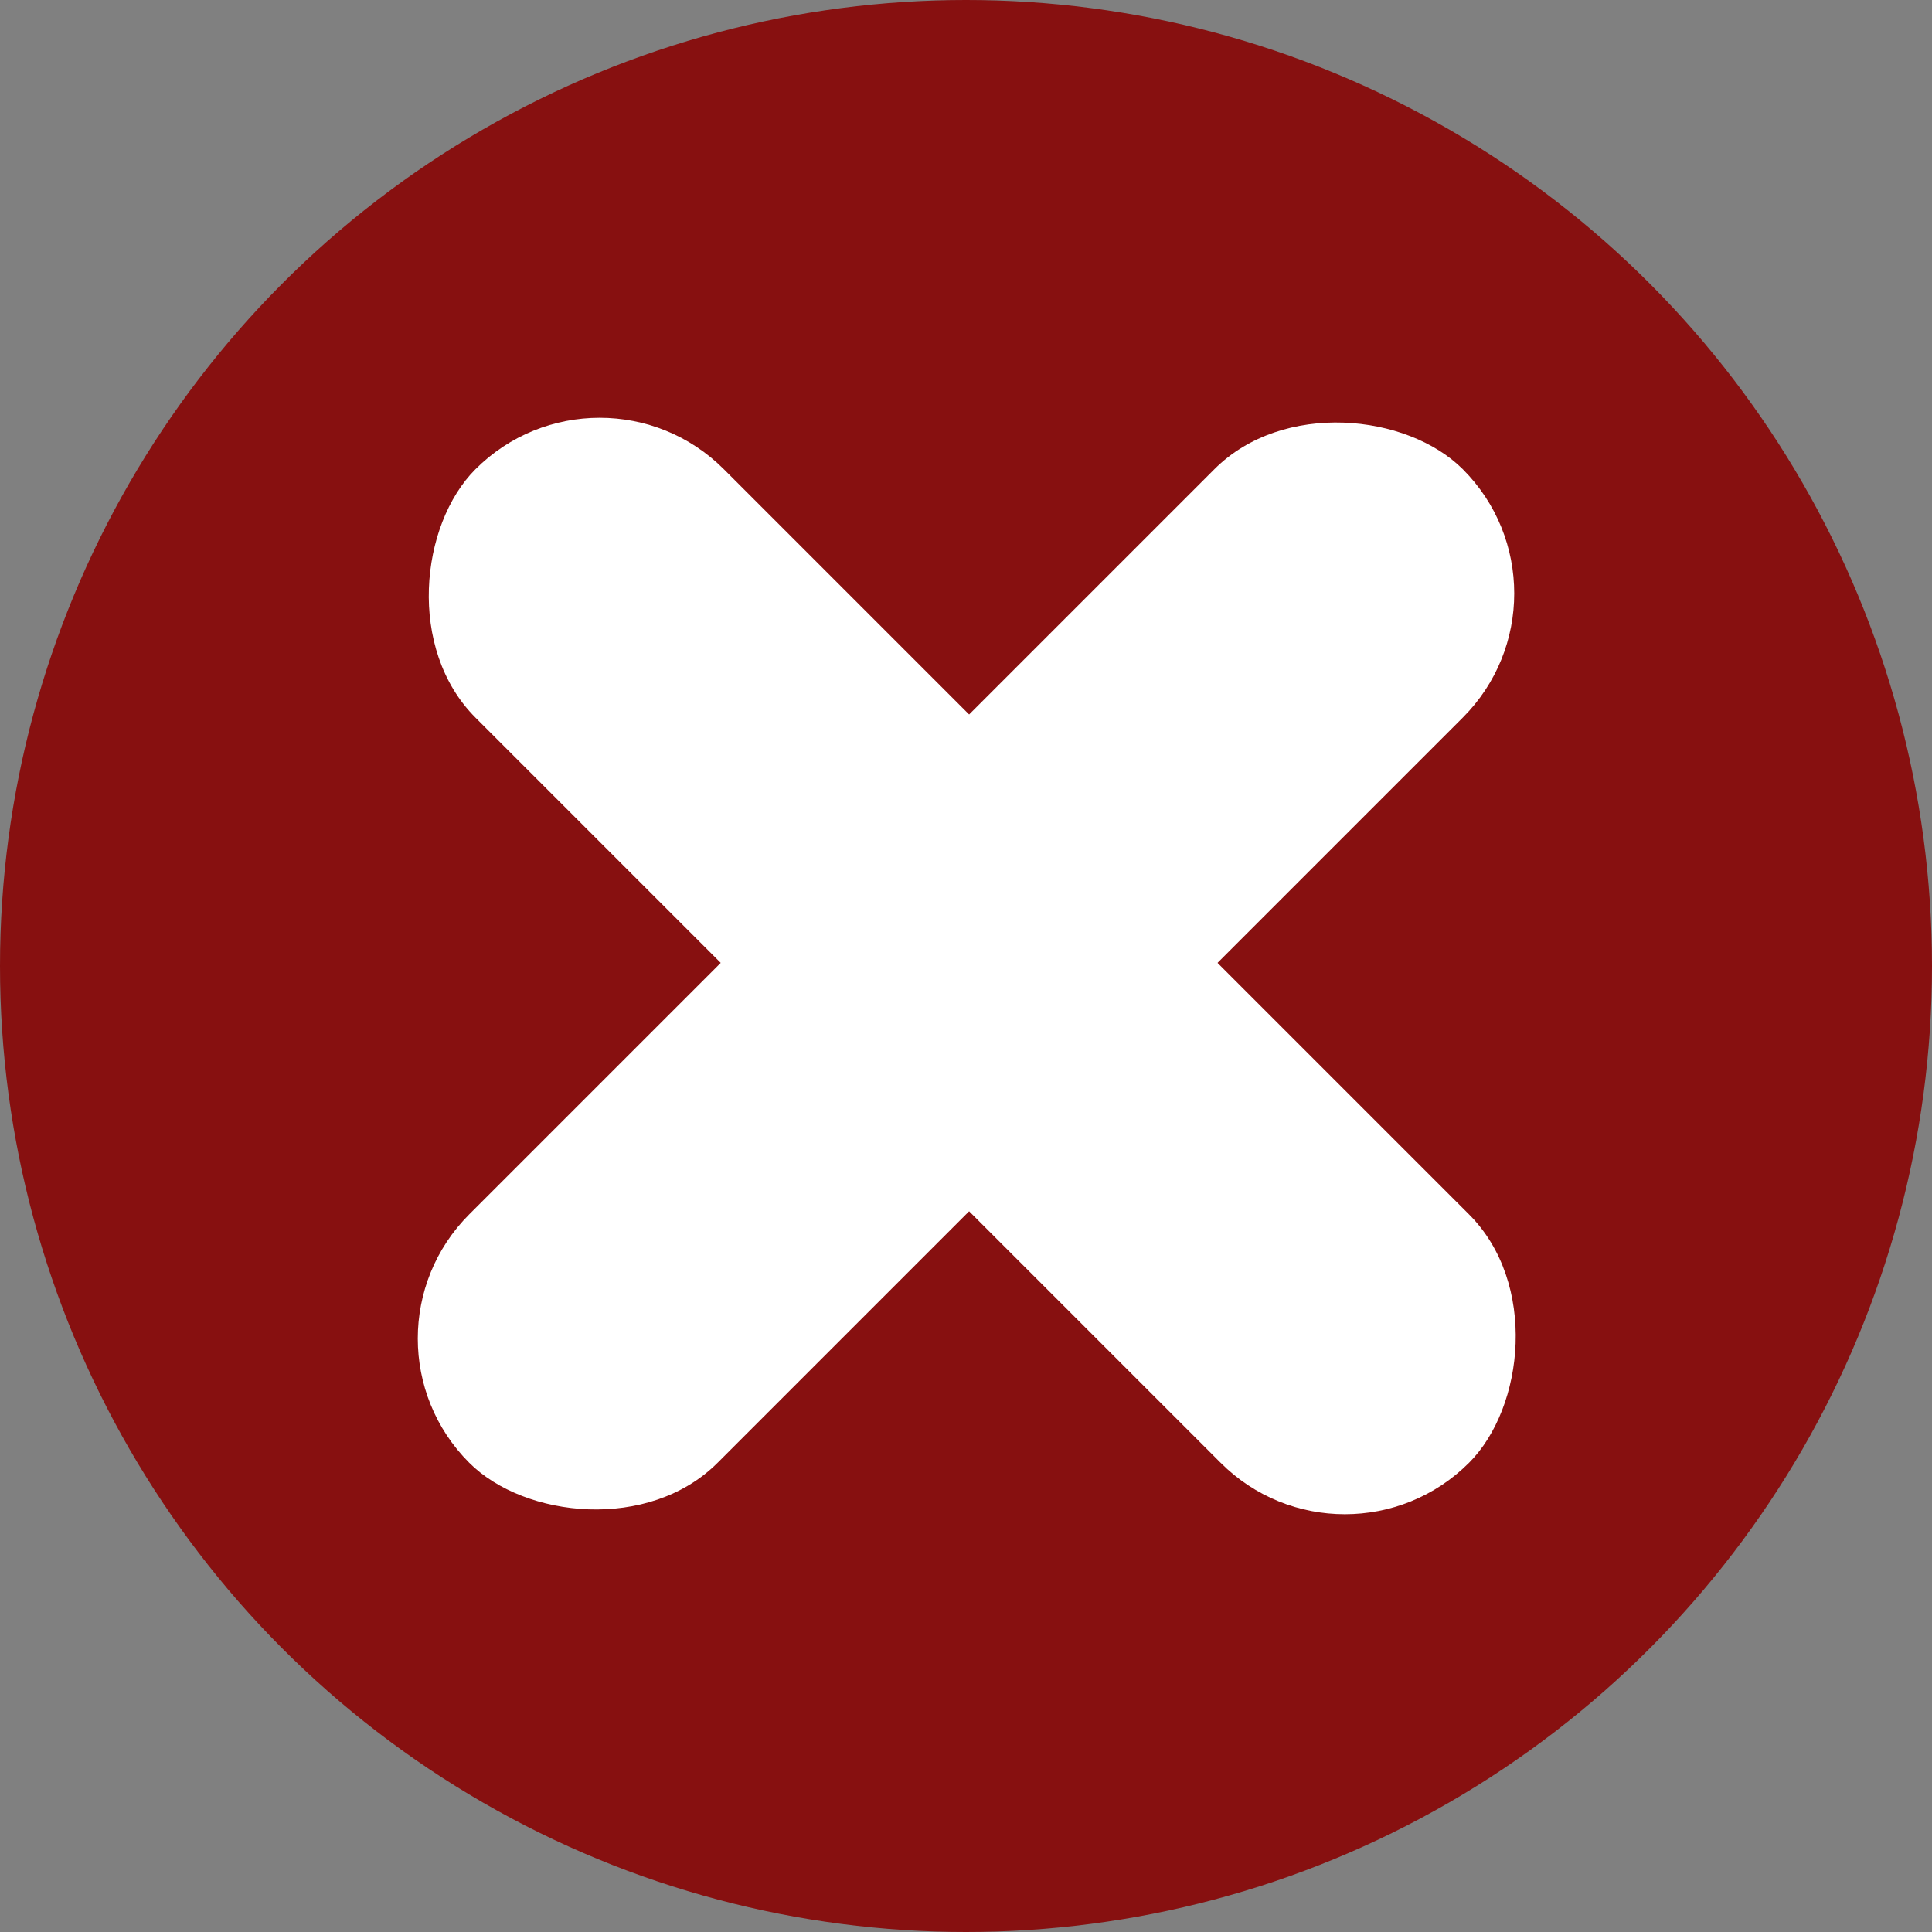 <svg width="44" height="44" viewBox="0 0 44 44" fill="none" xmlns="http://www.w3.org/2000/svg">
<rect x="0" y="0" width="44" height="44" fill="#808080" stroke="none"/>
<circle cx="22" cy="22" r="22" fill="#871010"/>
<rect x="7.858" y="30.485" width="32" height="8" rx="4" transform="rotate(-45 7.858 30.485)" fill="white"/>
<rect x="13.657" y="7.858" width="32" height="8" rx="4" transform="rotate(45 13.657 7.858)" fill="white"/>
</svg>
